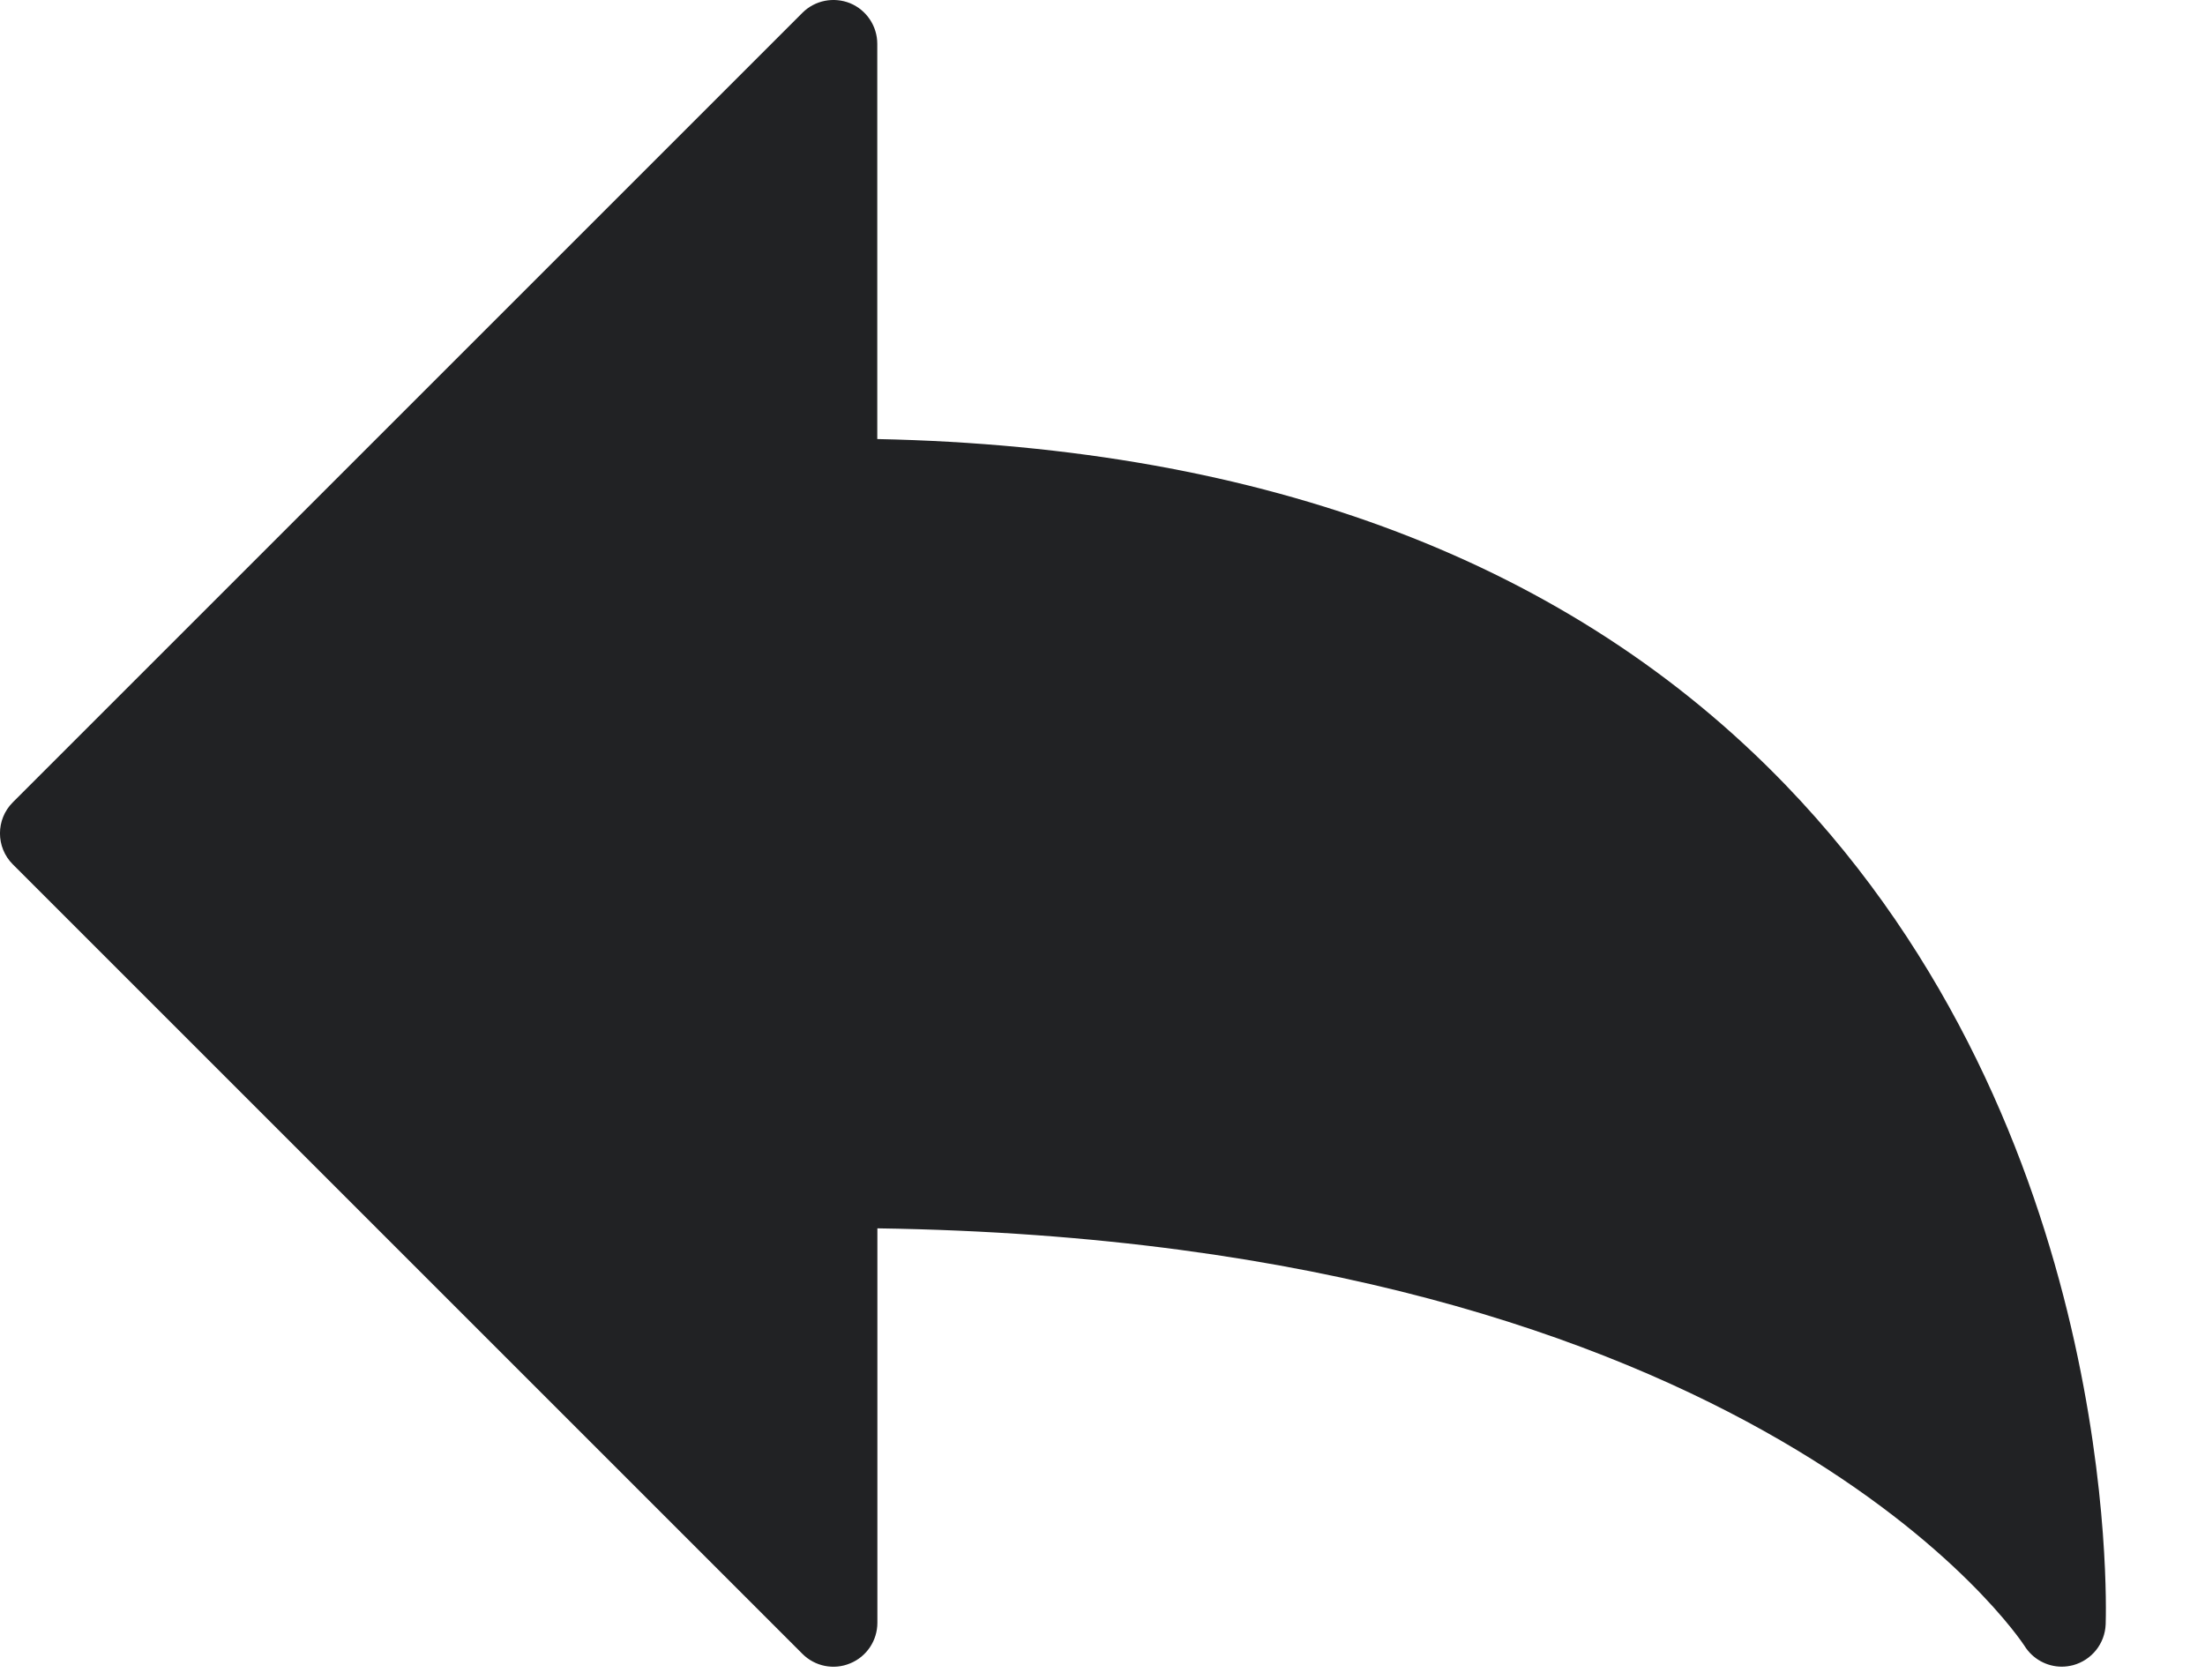 <svg width="21" height="16" viewBox="0 0 21 16" fill="none" xmlns="http://www.w3.org/2000/svg">
<path d="M17.005 7.476C14.97 5.366 12.061 4.258 8.355 4.182V0.417C8.355 0.249 8.253 0.096 8.097 0.031C7.941 -0.032 7.762 0.002 7.642 0.122L0.122 7.642C-0.041 7.805 -0.041 8.07 0.122 8.233L7.642 15.753C7.762 15.873 7.942 15.909 8.098 15.843C8.254 15.779 8.356 15.626 8.356 15.457V11.7C16.751 11.822 19.257 15.639 19.281 15.677C19.359 15.802 19.494 15.875 19.636 15.875C19.672 15.875 19.707 15.87 19.743 15.861C19.921 15.813 20.047 15.656 20.054 15.471C20.06 15.282 20.184 10.772 17.005 7.476Z" fill="#212224"/>
</svg>
